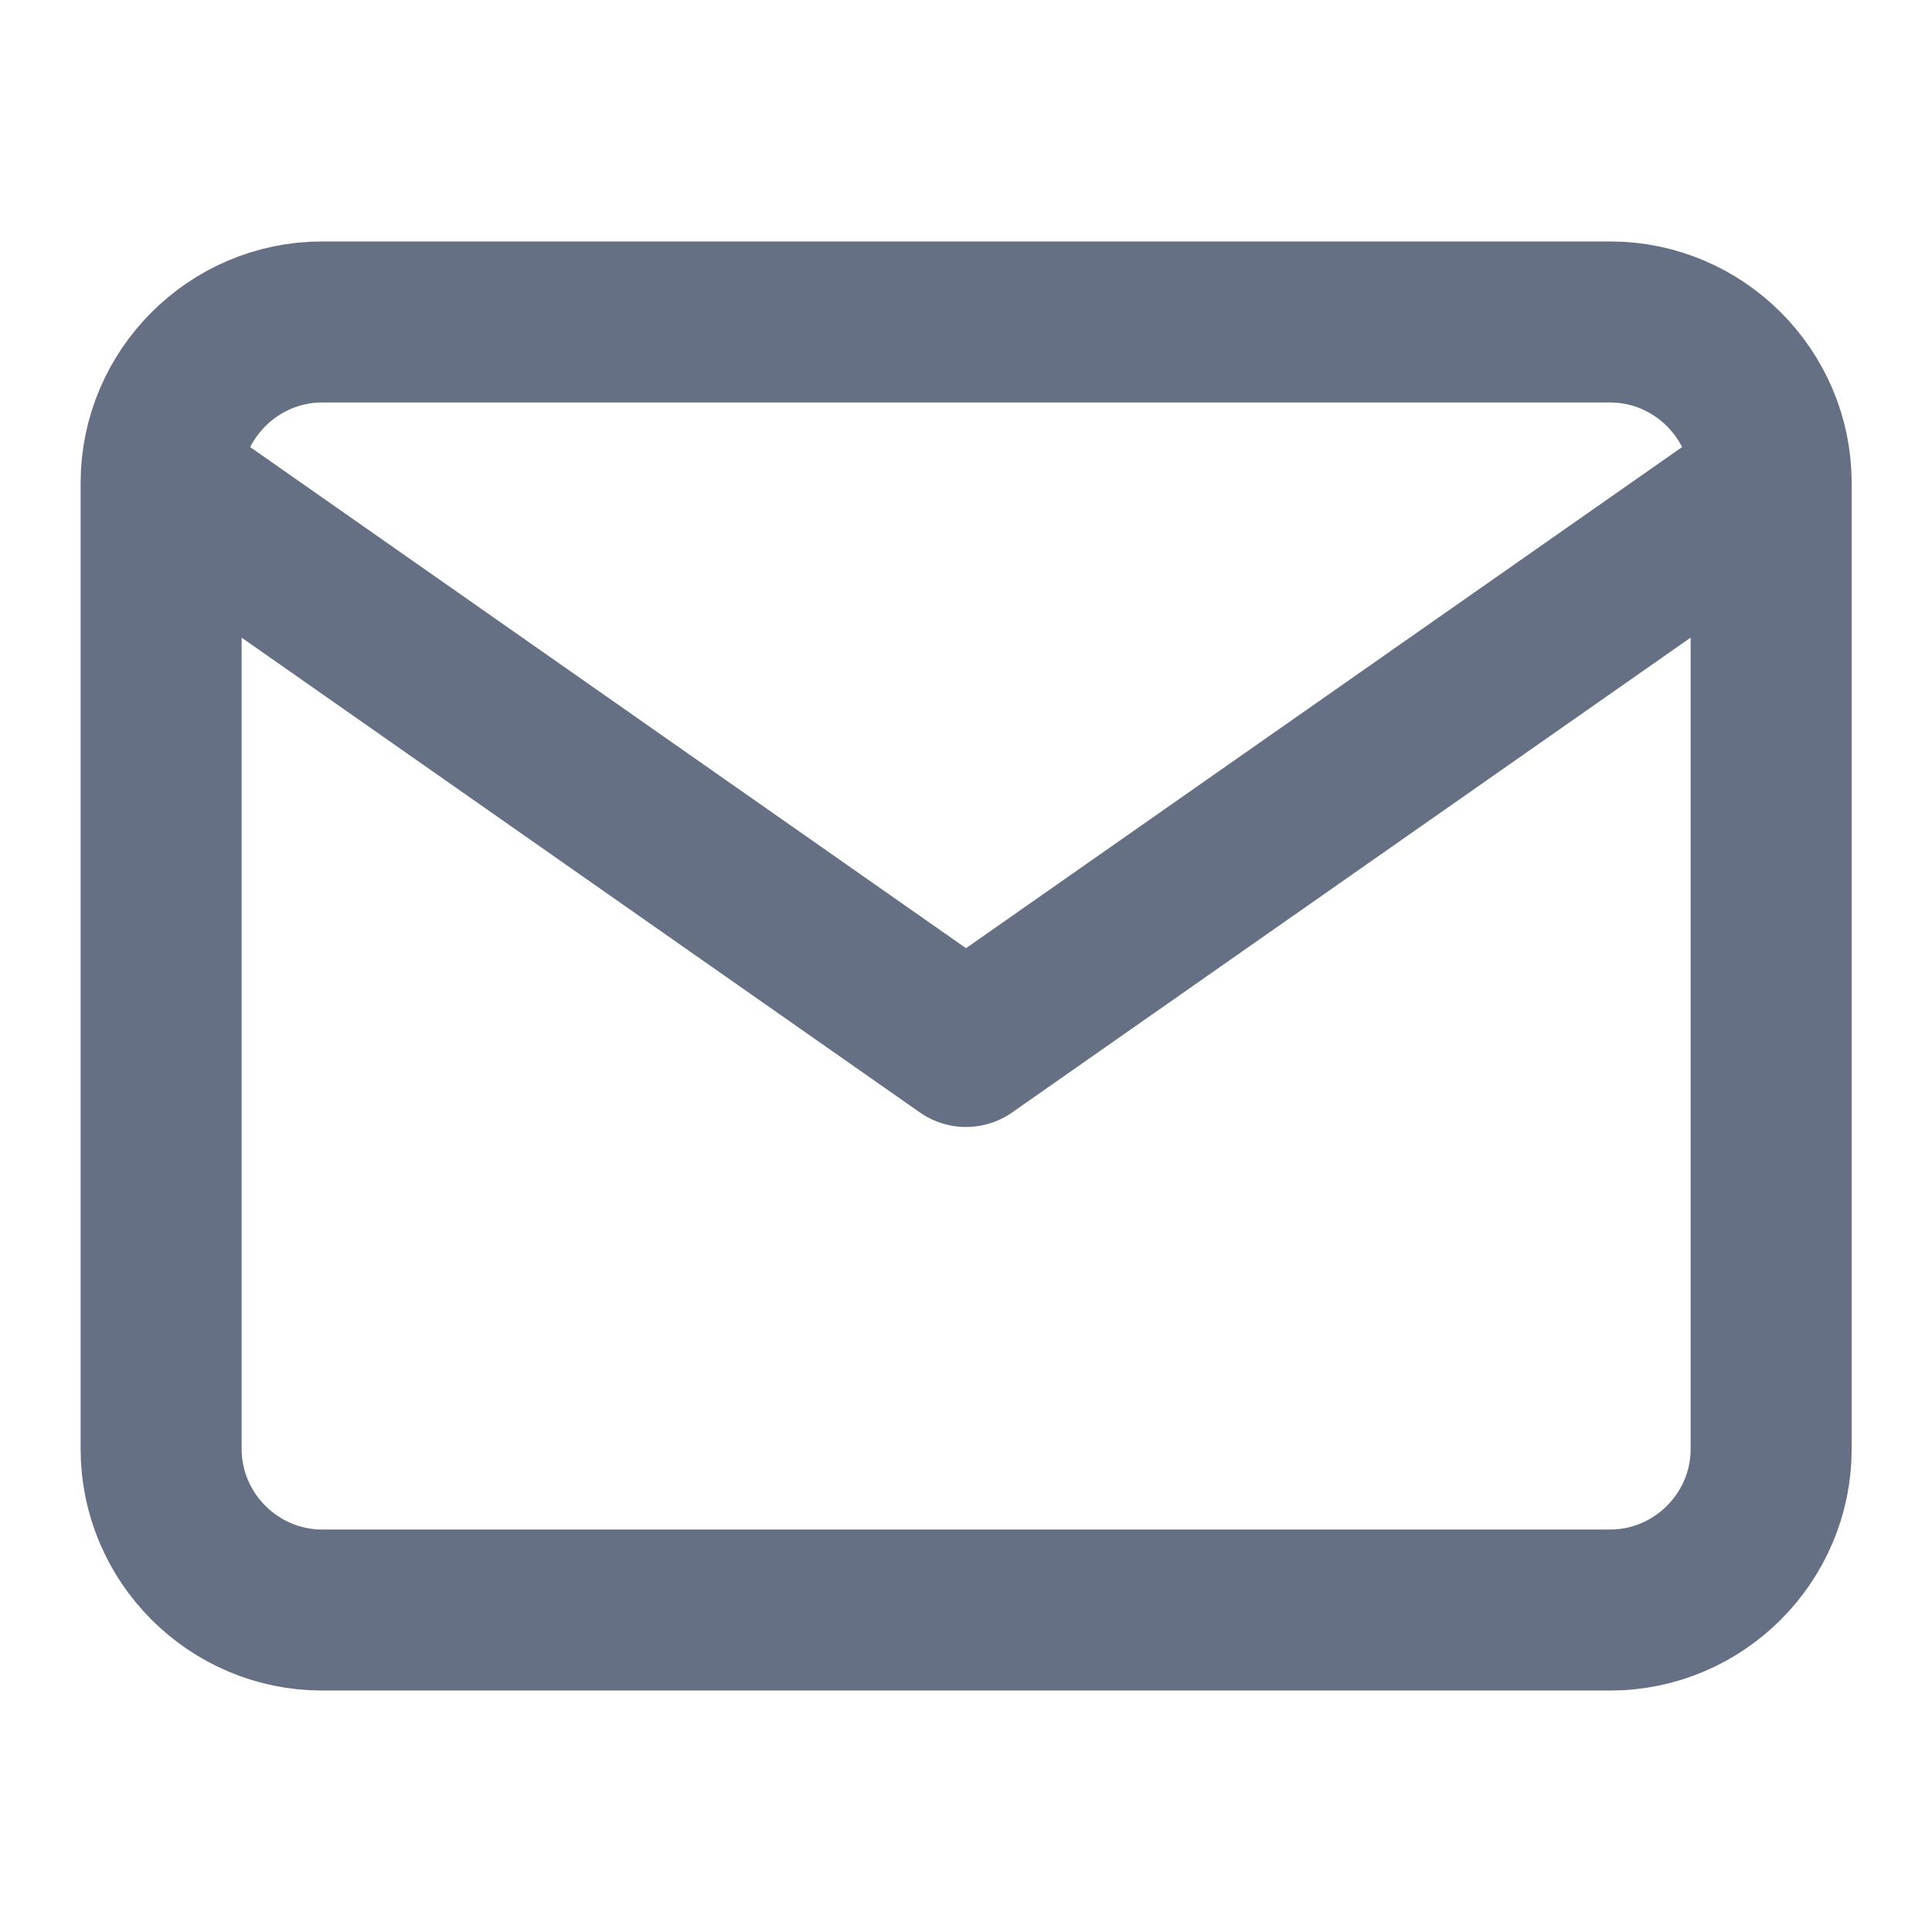 <svg xmlns="http://www.w3.org/2000/svg" width="20" height="20" fill="none"><path stroke="#667085" stroke-linecap="round" stroke-linejoin="round" stroke-width="1.667" d="M18.335 5c0-.917-.75-1.667-1.667-1.667H3.335c-.917 0-1.667.75-1.667 1.667m16.667 0v10c0 .917-.75 1.667-1.667 1.667H3.335c-.917 0-1.667-.75-1.667-1.667V5m16.667 0L10 10.833 1.668 5"/></svg>